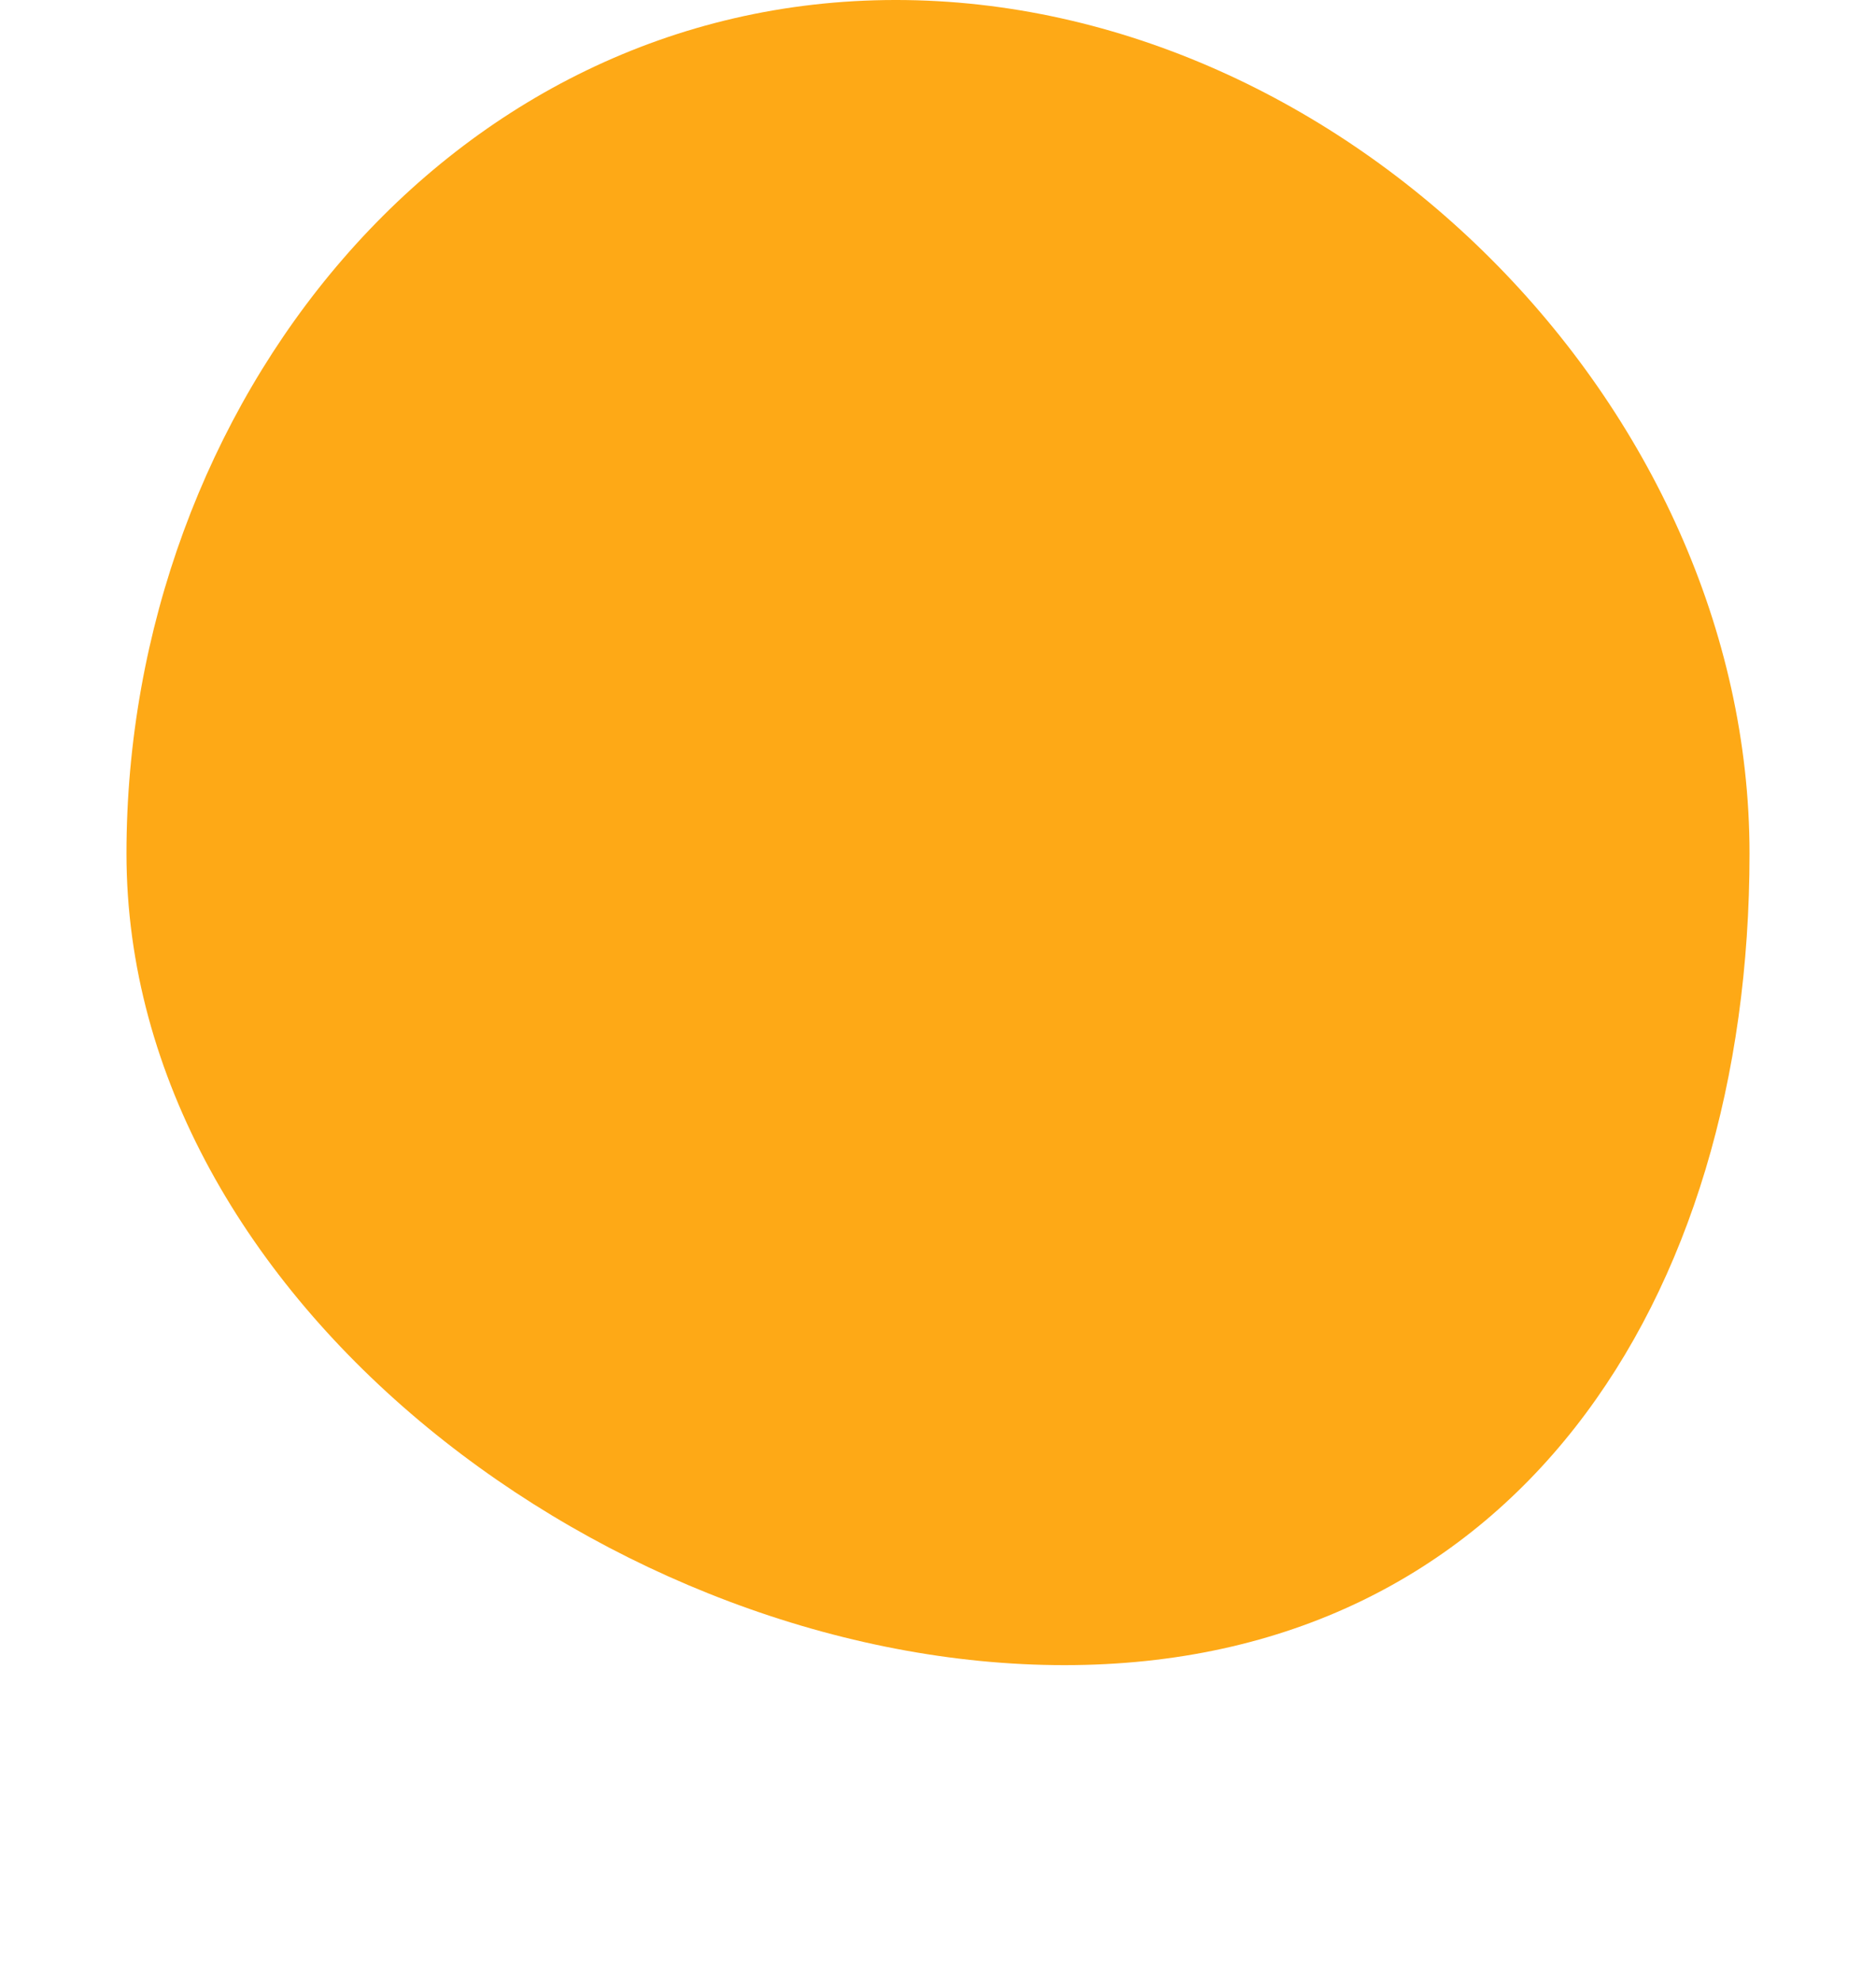 <?xml version="1.0" encoding="UTF-8" standalone="no"?>
<svg
   xmlns:dc="http://purl.org/dc/elements/1.1/"
   xmlns:cc="http://creativecommons.org/ns#"
   xmlns:rdf="http://www.w3.org/1999/02/22-rdf-syntax-ns#"
   xmlns:svg="http://www.w3.org/2000/svg"
   xmlns="http://www.w3.org/2000/svg"
   id="svg2"
   viewBox="0 0 89 94"
   version="1.1">
  <defs
     id="defs4">
    <filter
       style="color-interpolation-filters:sRGB"
       id="a">
      <feFlood
         id="feFlood7"
         flood-color="rgb(178,91,28)"
         flood-opacity=".302"
         result="flood" />
      <feComposite
         id="feComposite9"
         in="flood"
         in2="SourceGraphic"
         result="composite1"
         operator="in" />
      <feGaussianBlur
         id="feGaussianBlur11"
         in="composite1"
         result="blur"
         stdDeviation="2.7" />
      <feOffset
         id="feOffset13"
         dy="4"
         dx="0"
         result="offset" />
      <feComposite
         id="feComposite15"
         in="SourceGraphic"
         in2="offset"
         result="composite2"
         operator="over" />
    </filter>
  </defs>
  <path
     d="m 42.5,-2.52e-4 c 21.263,0 40.5,19.236 40.5,40.499 0,21.263 -11.237,38.5 -32.5,38.5 -21.263,0 -44.5,-17.237 -44.5,-38.5 -2e-4,-21.263 15.237,-40.499 36.5,-40.499 z"
     id="path21"
     style="fill:#fea916" />
</svg>
